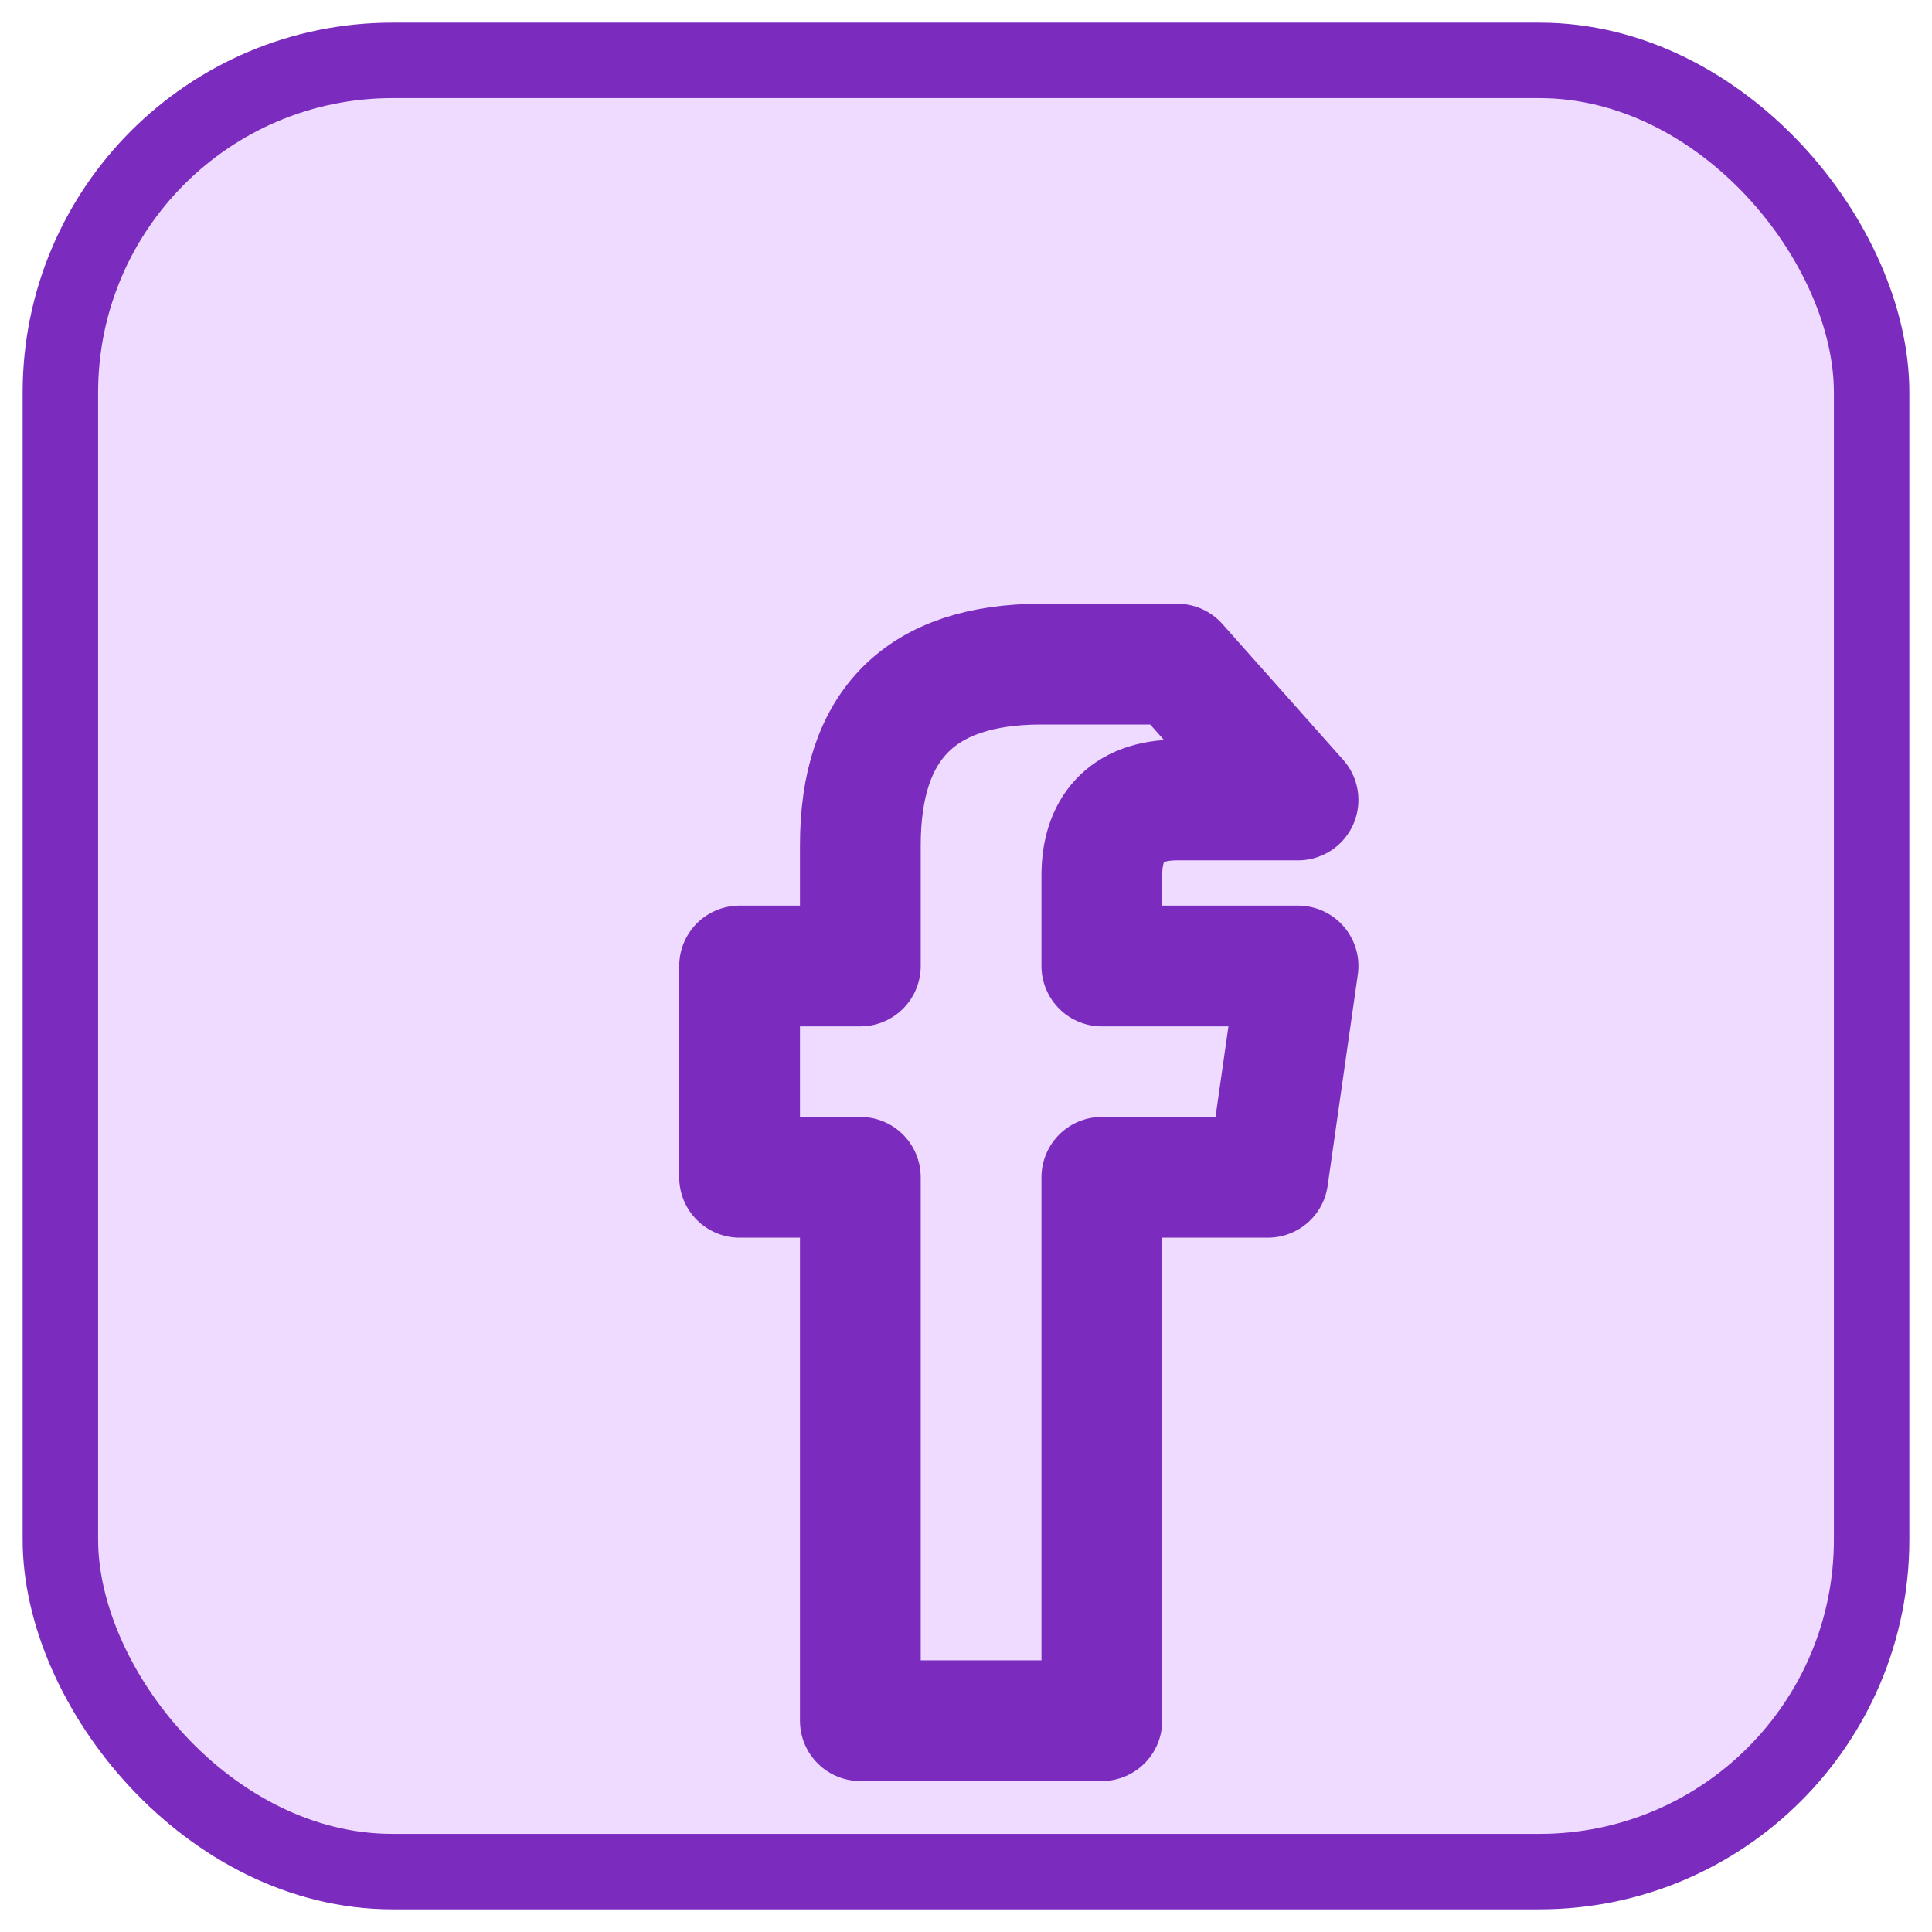 <svg width="256" height="256" viewBox="0 0 256 256" xmlns="http://www.w3.org/2000/svg">
  <!-- Fondo lavanda + borde -->
  <rect x="8" y="8" width="240" height="240" rx="44" fill="#EEDBFF" stroke="#7B2CBF" stroke-width="10"></rect>
  <!-- “f” de Facebook en trazo morado (minimal, legible) -->
  <path d="M156 88 h-18 c-16 0-24 8-24 24 v16 h-16 v28 h16 v72 h32 v-72 h22 l4-28 h-26 v-12 c0-6 3-10 10-10 h16 z" fill="none" stroke="#7B2CBF" stroke-width="16" stroke-linejoin="round" stroke-linecap="round"></path>
</svg>
